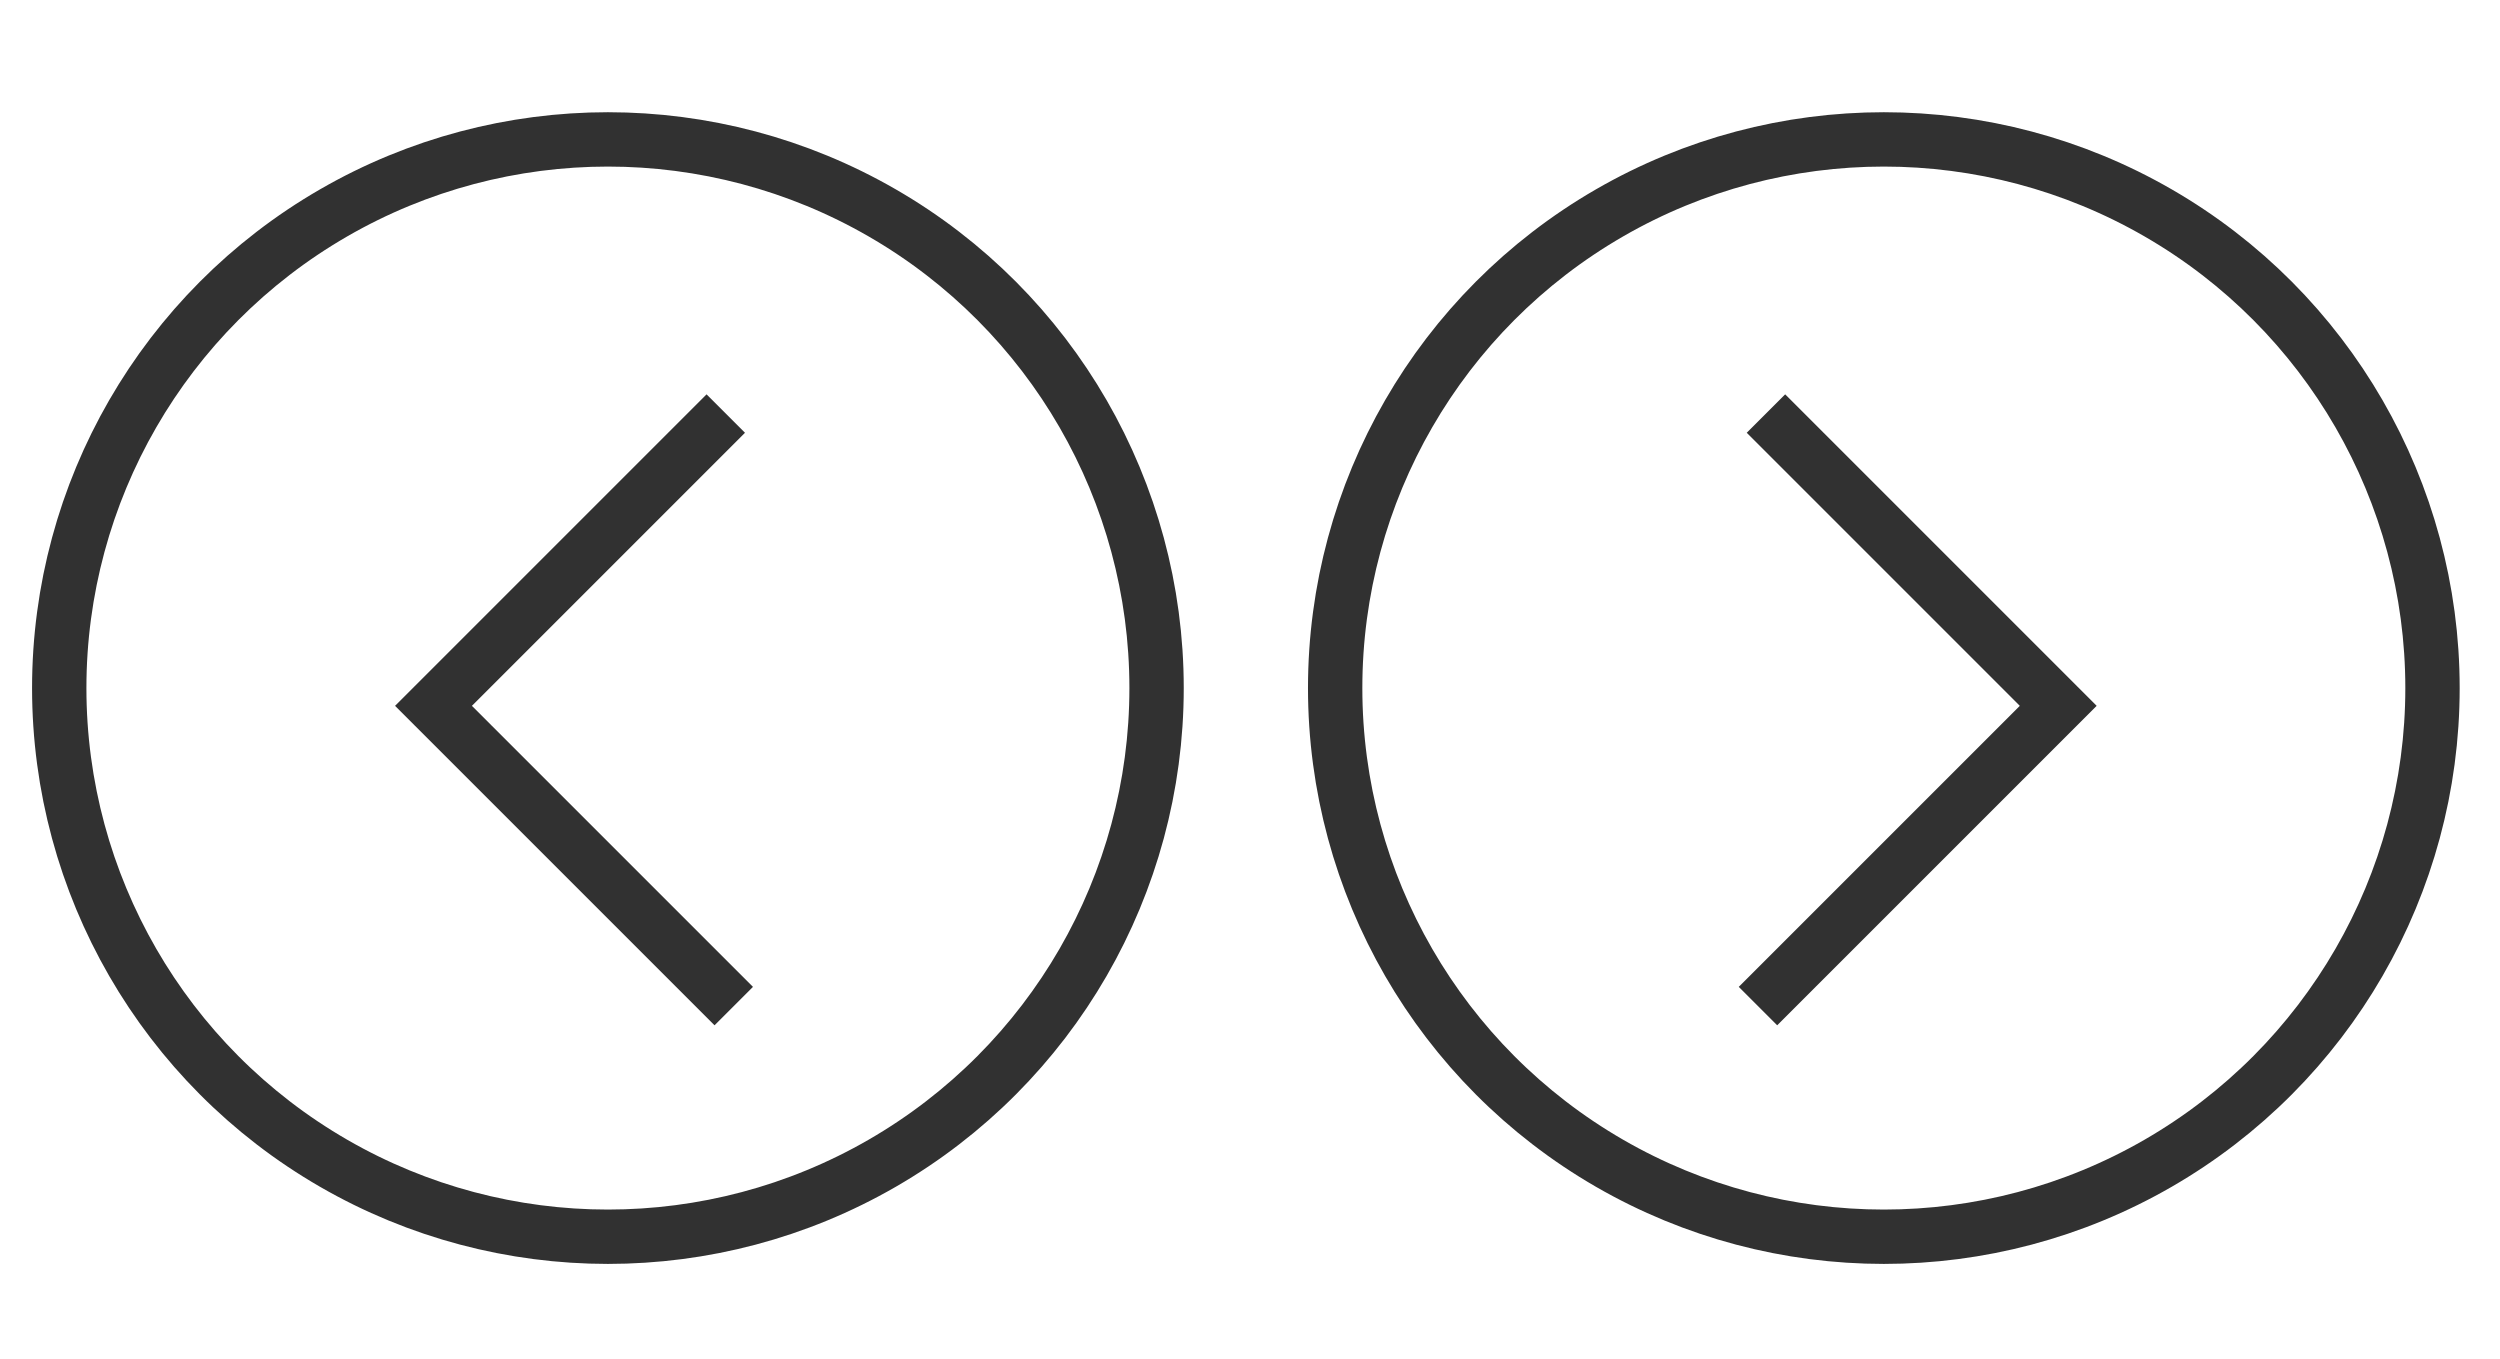 <?xml version="1.0" encoding="utf-8"?>
<!-- Generator: Adobe Illustrator 16.0.0, SVG Export Plug-In . SVG Version: 6.00 Build 0)  -->
<!DOCTYPE svg PUBLIC "-//W3C//DTD SVG 1.1//EN" "http://www.w3.org/Graphics/SVG/1.1/DTD/svg11.dtd">
<svg version="1.1" id="Capa_1" xmlns="http://www.w3.org/2000/svg" xmlns:xlink="http://www.w3.org/1999/xlink" x="0px" y="0px"
	 width="92px" height="50px" viewBox="0 0 92 50" enable-background="new 0 0 92 50" xml:space="preserve">
<circle fill="none" stroke="#313131" stroke-width="2" stroke-miterlimit="10" cx="22.371" cy="25.321" r="20.191"/>
<polyline fill="none" stroke="#313131" stroke-width="2" stroke-miterlimit="10" points="26.708,15.219 15.952,25.975 
	27.002,37.024 "/>
<circle fill="none" stroke="#313131" stroke-width="2" stroke-miterlimit="10" cx="69.325" cy="25.321" r="20.191"/>
<polyline fill="none" stroke="#313131" stroke-width="2" stroke-miterlimit="10" points="64.987,15.219 75.743,25.975 
	64.693,37.024 "/>
</svg>
